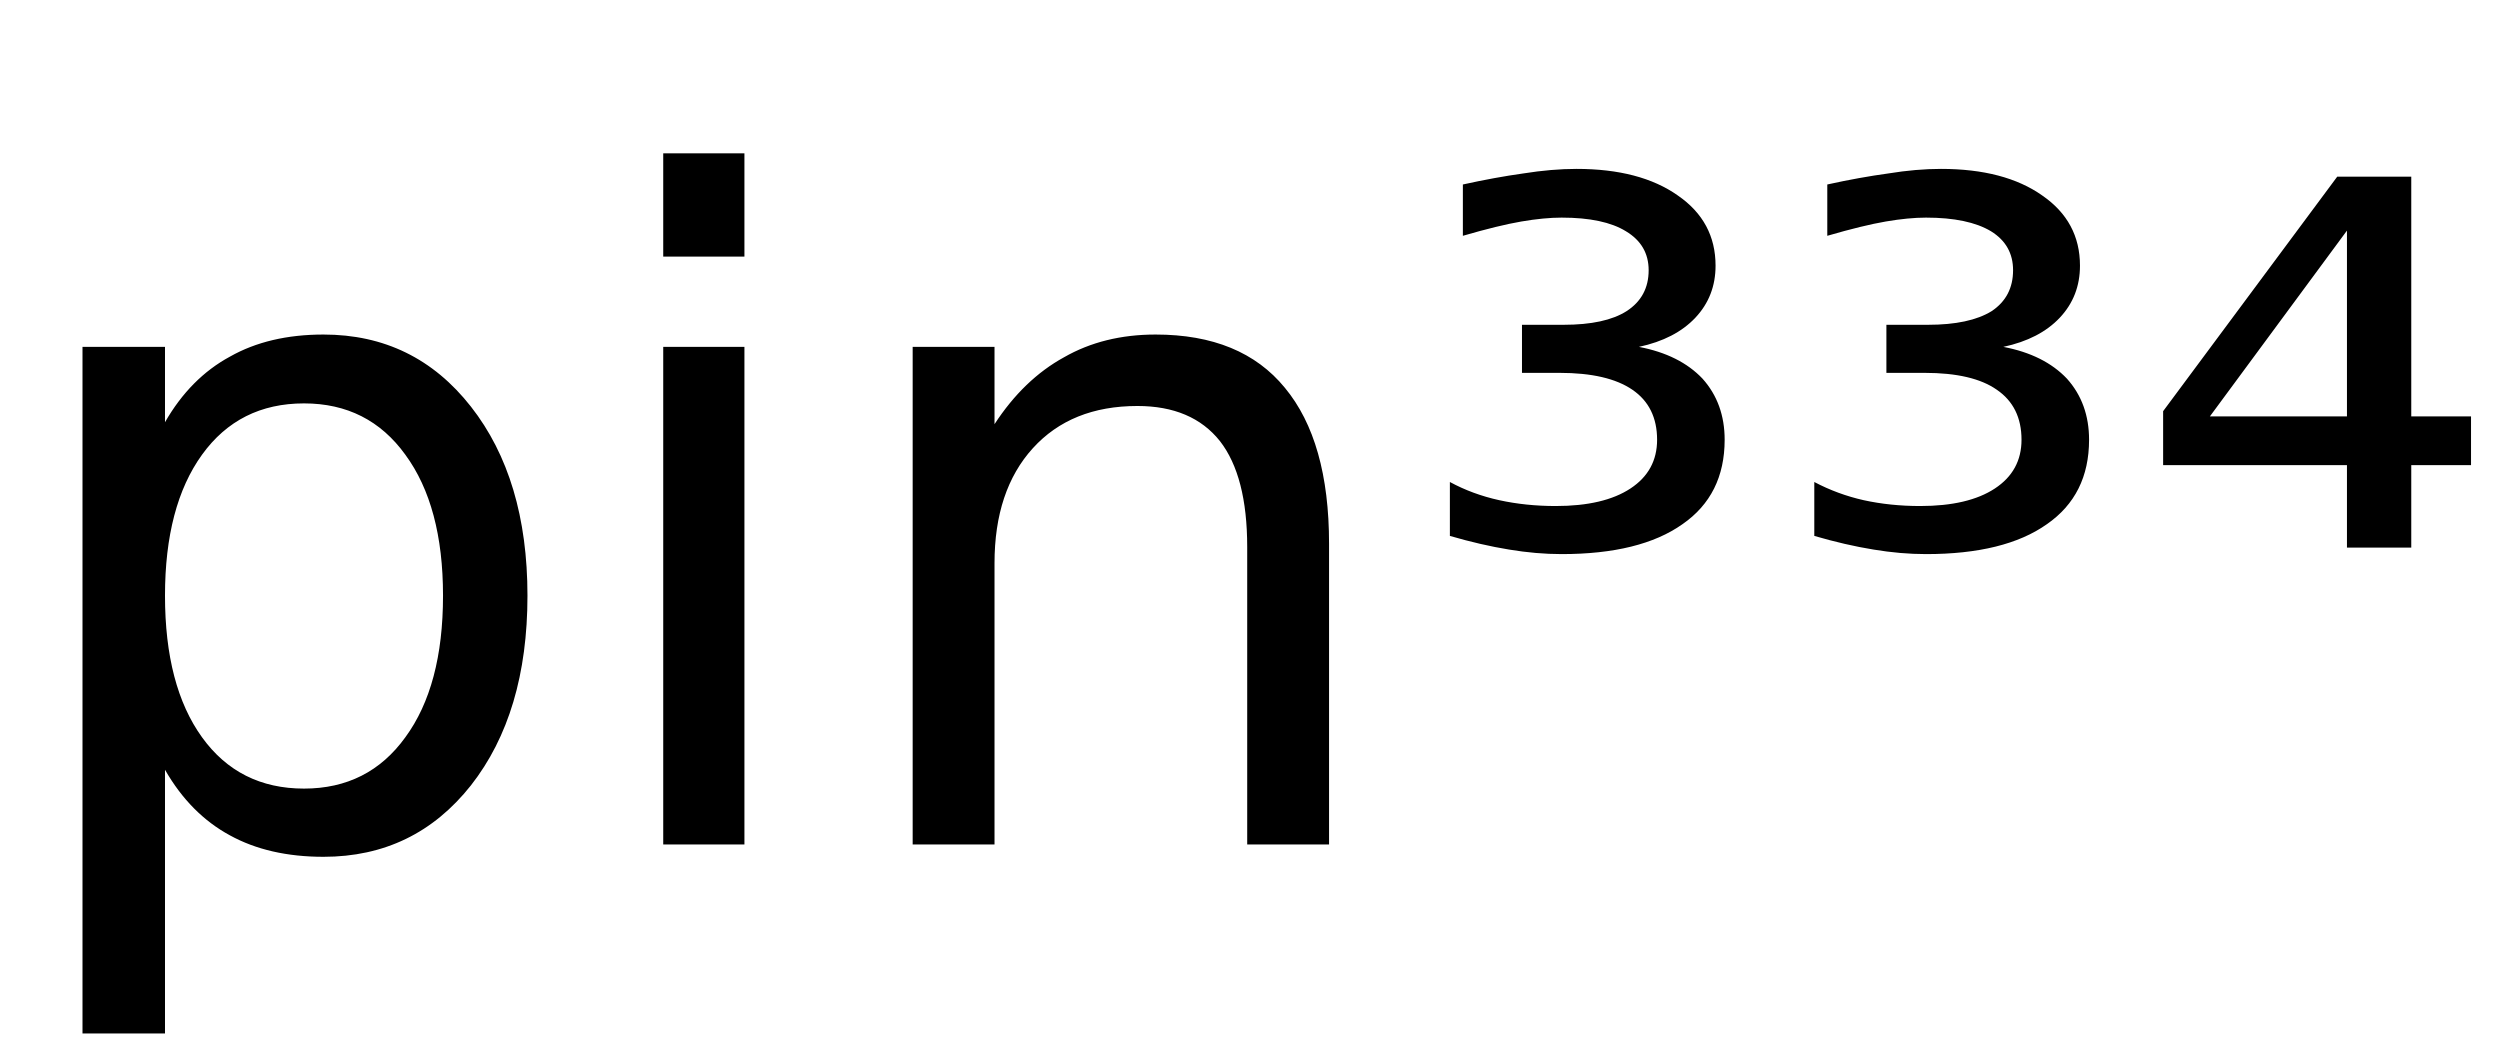 <svg height="16.297" width="38.486" xmlns="http://www.w3.org/2000/svg" ><path d="M2.54 11.85L2.54 11.85L2.54 15.91L1.27 15.91L1.27 5.34L2.54 5.34L2.54 6.50Q2.93 5.82 3.54 5.49Q4.14 5.15 4.98 5.15L4.98 5.15Q6.38 5.15 7.25 6.26Q8.12 7.37 8.12 9.17L8.12 9.17Q8.12 10.98 7.25 12.09Q6.38 13.19 4.98 13.19L4.98 13.19Q4.14 13.19 3.54 12.86Q2.93 12.53 2.54 11.85ZM6.82 9.17L6.82 9.17Q6.82 7.79 6.24 7.00Q5.67 6.21 4.68 6.21L4.68 6.21Q3.68 6.21 3.11 7.00Q2.54 7.79 2.54 9.17L2.54 9.17Q2.54 10.56 3.11 11.35Q3.68 12.14 4.68 12.14L4.68 12.14Q5.67 12.14 6.24 11.35Q6.82 10.56 6.82 9.17ZM10.21 13.00L10.21 5.34L11.46 5.34L11.46 13.00L10.21 13.00ZM10.21 3.95L10.21 2.36L11.46 2.36L11.46 3.95L10.21 3.95ZM20.46 8.37L20.46 8.37L20.46 13.00L19.20 13.00L19.20 8.42Q19.20 7.33 18.78 6.79Q18.35 6.25 17.51 6.25L17.51 6.25Q16.49 6.25 15.90 6.90Q15.31 7.55 15.31 8.67L15.31 8.67L15.31 13.00L14.05 13.00L14.05 5.34L15.31 5.34L15.31 6.53Q15.76 5.84 16.38 5.50Q16.99 5.15 17.79 5.15L17.79 5.15Q19.11 5.15 19.78 5.97Q20.46 6.79 20.46 8.37ZM25.23 5.34L25.23 5.34Q25.86 5.46 26.21 5.83Q26.55 6.21 26.55 6.77L26.55 6.77Q26.55 7.62 25.90 8.07Q25.25 8.53 24.04 8.53L24.04 8.53Q23.65 8.53 23.23 8.46Q22.80 8.39 22.32 8.25L22.32 8.25L22.32 7.42Q22.67 7.61 23.08 7.70Q23.49 7.79 23.95 7.79L23.95 7.79Q24.69 7.79 25.10 7.52Q25.51 7.25 25.51 6.77L25.51 6.77Q25.51 6.26 25.13 6.00Q24.75 5.74 24.01 5.74L24.01 5.74L23.43 5.74L23.43 5.00L24.07 5.00Q24.71 5.00 25.04 4.79Q25.38 4.57 25.38 4.16L25.38 4.16Q25.38 3.77 25.03 3.56Q24.69 3.35 24.04 3.35L24.04 3.35Q23.77 3.35 23.42 3.41Q23.07 3.47 22.52 3.63L22.52 3.63L22.52 2.84Q23.02 2.73 23.45 2.67Q23.89 2.60 24.27 2.60L24.27 2.60Q25.25 2.60 25.83 3.01Q26.41 3.41 26.41 4.09L26.41 4.09Q26.41 4.56 26.10 4.89Q25.79 5.22 25.23 5.34ZM30.84 5.34L30.84 5.34Q31.47 5.46 31.82 5.83Q32.16 6.21 32.16 6.77L32.16 6.77Q32.16 7.62 31.51 8.07Q30.86 8.53 29.65 8.53L29.65 8.53Q29.26 8.53 28.84 8.46Q28.41 8.39 27.93 8.25L27.93 8.25L27.93 7.42Q28.29 7.61 28.69 7.70Q29.10 7.79 29.56 7.79L29.56 7.79Q30.30 7.79 30.71 7.52Q31.12 7.25 31.12 6.77L31.12 6.77Q31.12 6.26 30.74 6.00Q30.37 5.74 29.63 5.74L29.63 5.74L29.04 5.74L29.04 5.00L29.68 5.00Q30.32 5.00 30.66 4.79Q30.99 4.57 30.99 4.16L30.99 4.16Q30.99 3.77 30.65 3.56Q30.30 3.35 29.65 3.35L29.65 3.35Q29.38 3.35 29.03 3.41Q28.68 3.47 28.13 3.63L28.13 3.63L28.13 2.84Q28.63 2.73 29.07 2.67Q29.50 2.60 29.88 2.60L29.88 2.60Q30.86 2.60 31.44 3.01Q32.02 3.41 32.02 4.09L32.02 4.09Q32.02 4.56 31.71 4.89Q31.40 5.22 30.84 5.34ZM36.13 6.41L36.13 3.55L34.02 6.41L36.13 6.41ZM33.30 6.33L35.98 2.72L37.12 2.72L37.12 6.41L38.04 6.41L38.04 7.16L37.12 7.16L37.12 8.43L36.13 8.43L36.13 7.16L33.30 7.16L33.30 6.33Z"></path></svg>